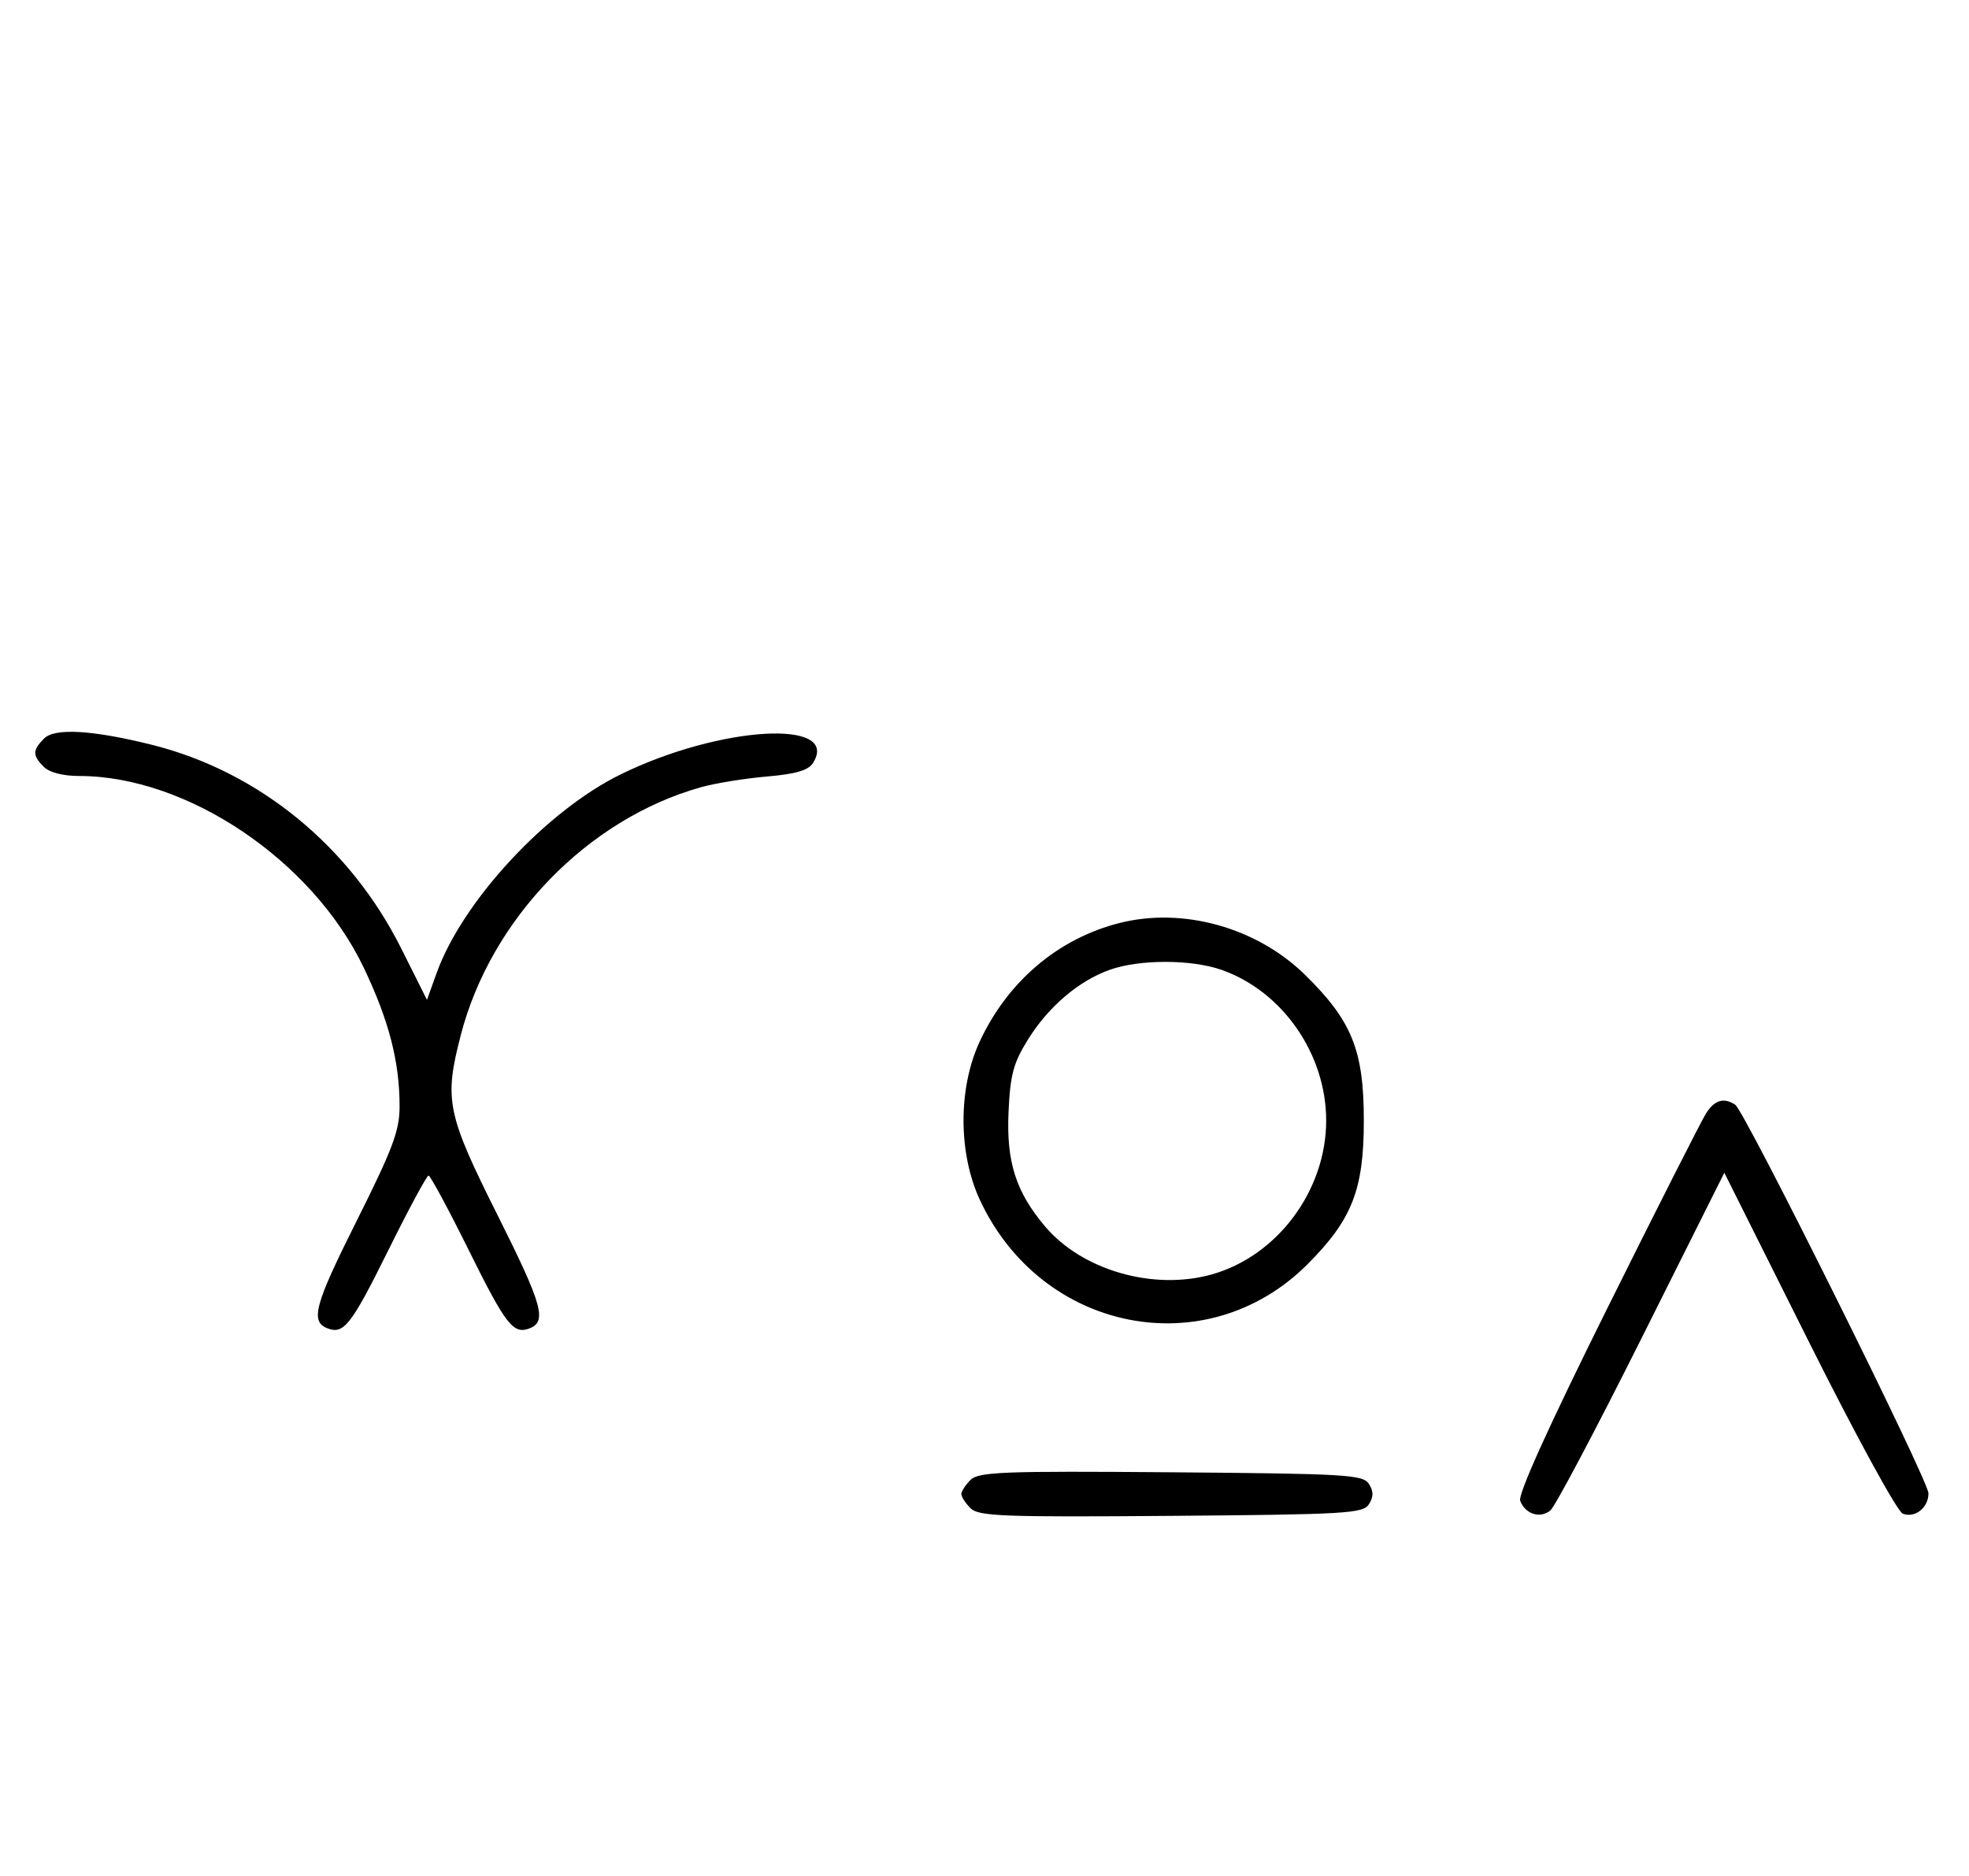 <svg xmlns="http://www.w3.org/2000/svg" width="340" height="324" viewBox="0 0 340 324" version="1.1">
	<path d="M 7.627 127.515 C 5.597 129.546, 5.587 130.444, 7.571 132.429 C 8.538 133.395, 10.888 134, 13.677 134 C 32.327 134, 53.964 148.577, 62.809 167.101 C 67.167 176.226, 69 183.322, 69 191.062 C 69 195.240, 67.816 198.390, 61.515 210.970 C 54.288 225.399, 53.532 228.223, 56.577 229.391 C 59.364 230.461, 60.668 228.784, 67.014 215.972 C 70.547 208.837, 73.691 203, 74 203 C 74.309 203, 77.453 208.837, 80.986 215.972 C 87.332 228.784, 88.636 230.461, 91.423 229.391 C 94.488 228.215, 93.685 225.347, 85.985 209.970 C 77.135 192.297, 76.657 189.970, 79.570 178.731 C 84.770 158.662, 101.467 141.431, 121.032 135.941 C 123.489 135.251, 128.603 134.420, 132.396 134.094 C 137.428 133.661, 139.589 133.027, 140.391 131.750 C 145.194 124.100, 124.288 125.337, 107.194 133.713 C 94.311 140.026, 79.852 155.628, 75.394 168.025 L 73.728 172.659 69.282 163.779 C 60.433 146.102, 44.634 133.204, 26.202 128.608 C 15.985 126.061, 9.466 125.677, 7.627 127.515 M 193.384 159.370 C 182.752 162.037, 174.004 169.445, 169.163 179.880 C 165.441 187.904, 165.452 199.118, 169.189 207.175 C 179.823 230.103, 208.384 235.724, 225.777 218.313 C 233.474 210.608, 235.500 205.439, 235.500 193.500 C 235.500 181.367, 233.450 176.286, 225.353 168.339 C 217.041 160.183, 204.342 156.620, 193.384 159.370 M 191.627 167.468 C 186.247 169.386, 181.039 173.829, 177.500 179.519 C 174.982 183.568, 174.444 185.582, 174.150 192.050 C 173.760 200.623, 175.420 205.822, 180.447 211.770 C 186.859 219.355, 199.147 222.900, 209.231 220.074 C 220.579 216.894, 229 205.574, 229 193.500 C 229 182.038, 221.486 171.200, 210.965 167.488 C 205.743 165.645, 196.766 165.636, 191.627 167.468 M 294.604 192.250 C 293.810 193.488, 286.116 208.675, 277.505 226 C 267.385 246.362, 262.080 258.091, 262.502 259.173 C 263.402 261.478, 265.957 262.281, 267.726 260.813 C 268.535 260.141, 275.622 246.749, 283.474 231.052 L 297.750 202.514 312.313 231.626 C 320.486 247.965, 327.617 261.023, 328.565 261.386 C 330.679 262.198, 333 260.358, 333 257.871 C 333 255.637, 301.272 191.833, 299.630 190.765 C 297.648 189.477, 296.086 189.938, 294.604 192.250 M 167.585 255.558 C 166.713 256.430, 166 257.529, 166 258 C 166 258.471, 166.713 259.570, 167.585 260.442 C 168.978 261.835, 173.159 261.995, 202.226 261.763 C 232.452 261.523, 235.377 261.350, 236.386 259.750 C 237.191 258.474, 237.191 257.526, 236.386 256.250 C 235.377 254.650, 232.452 254.477, 202.226 254.237 C 173.159 254.005, 168.978 254.165, 167.585 255.558 " stroke="none" fill="black" fill-rule="evenodd"/>
</svg>